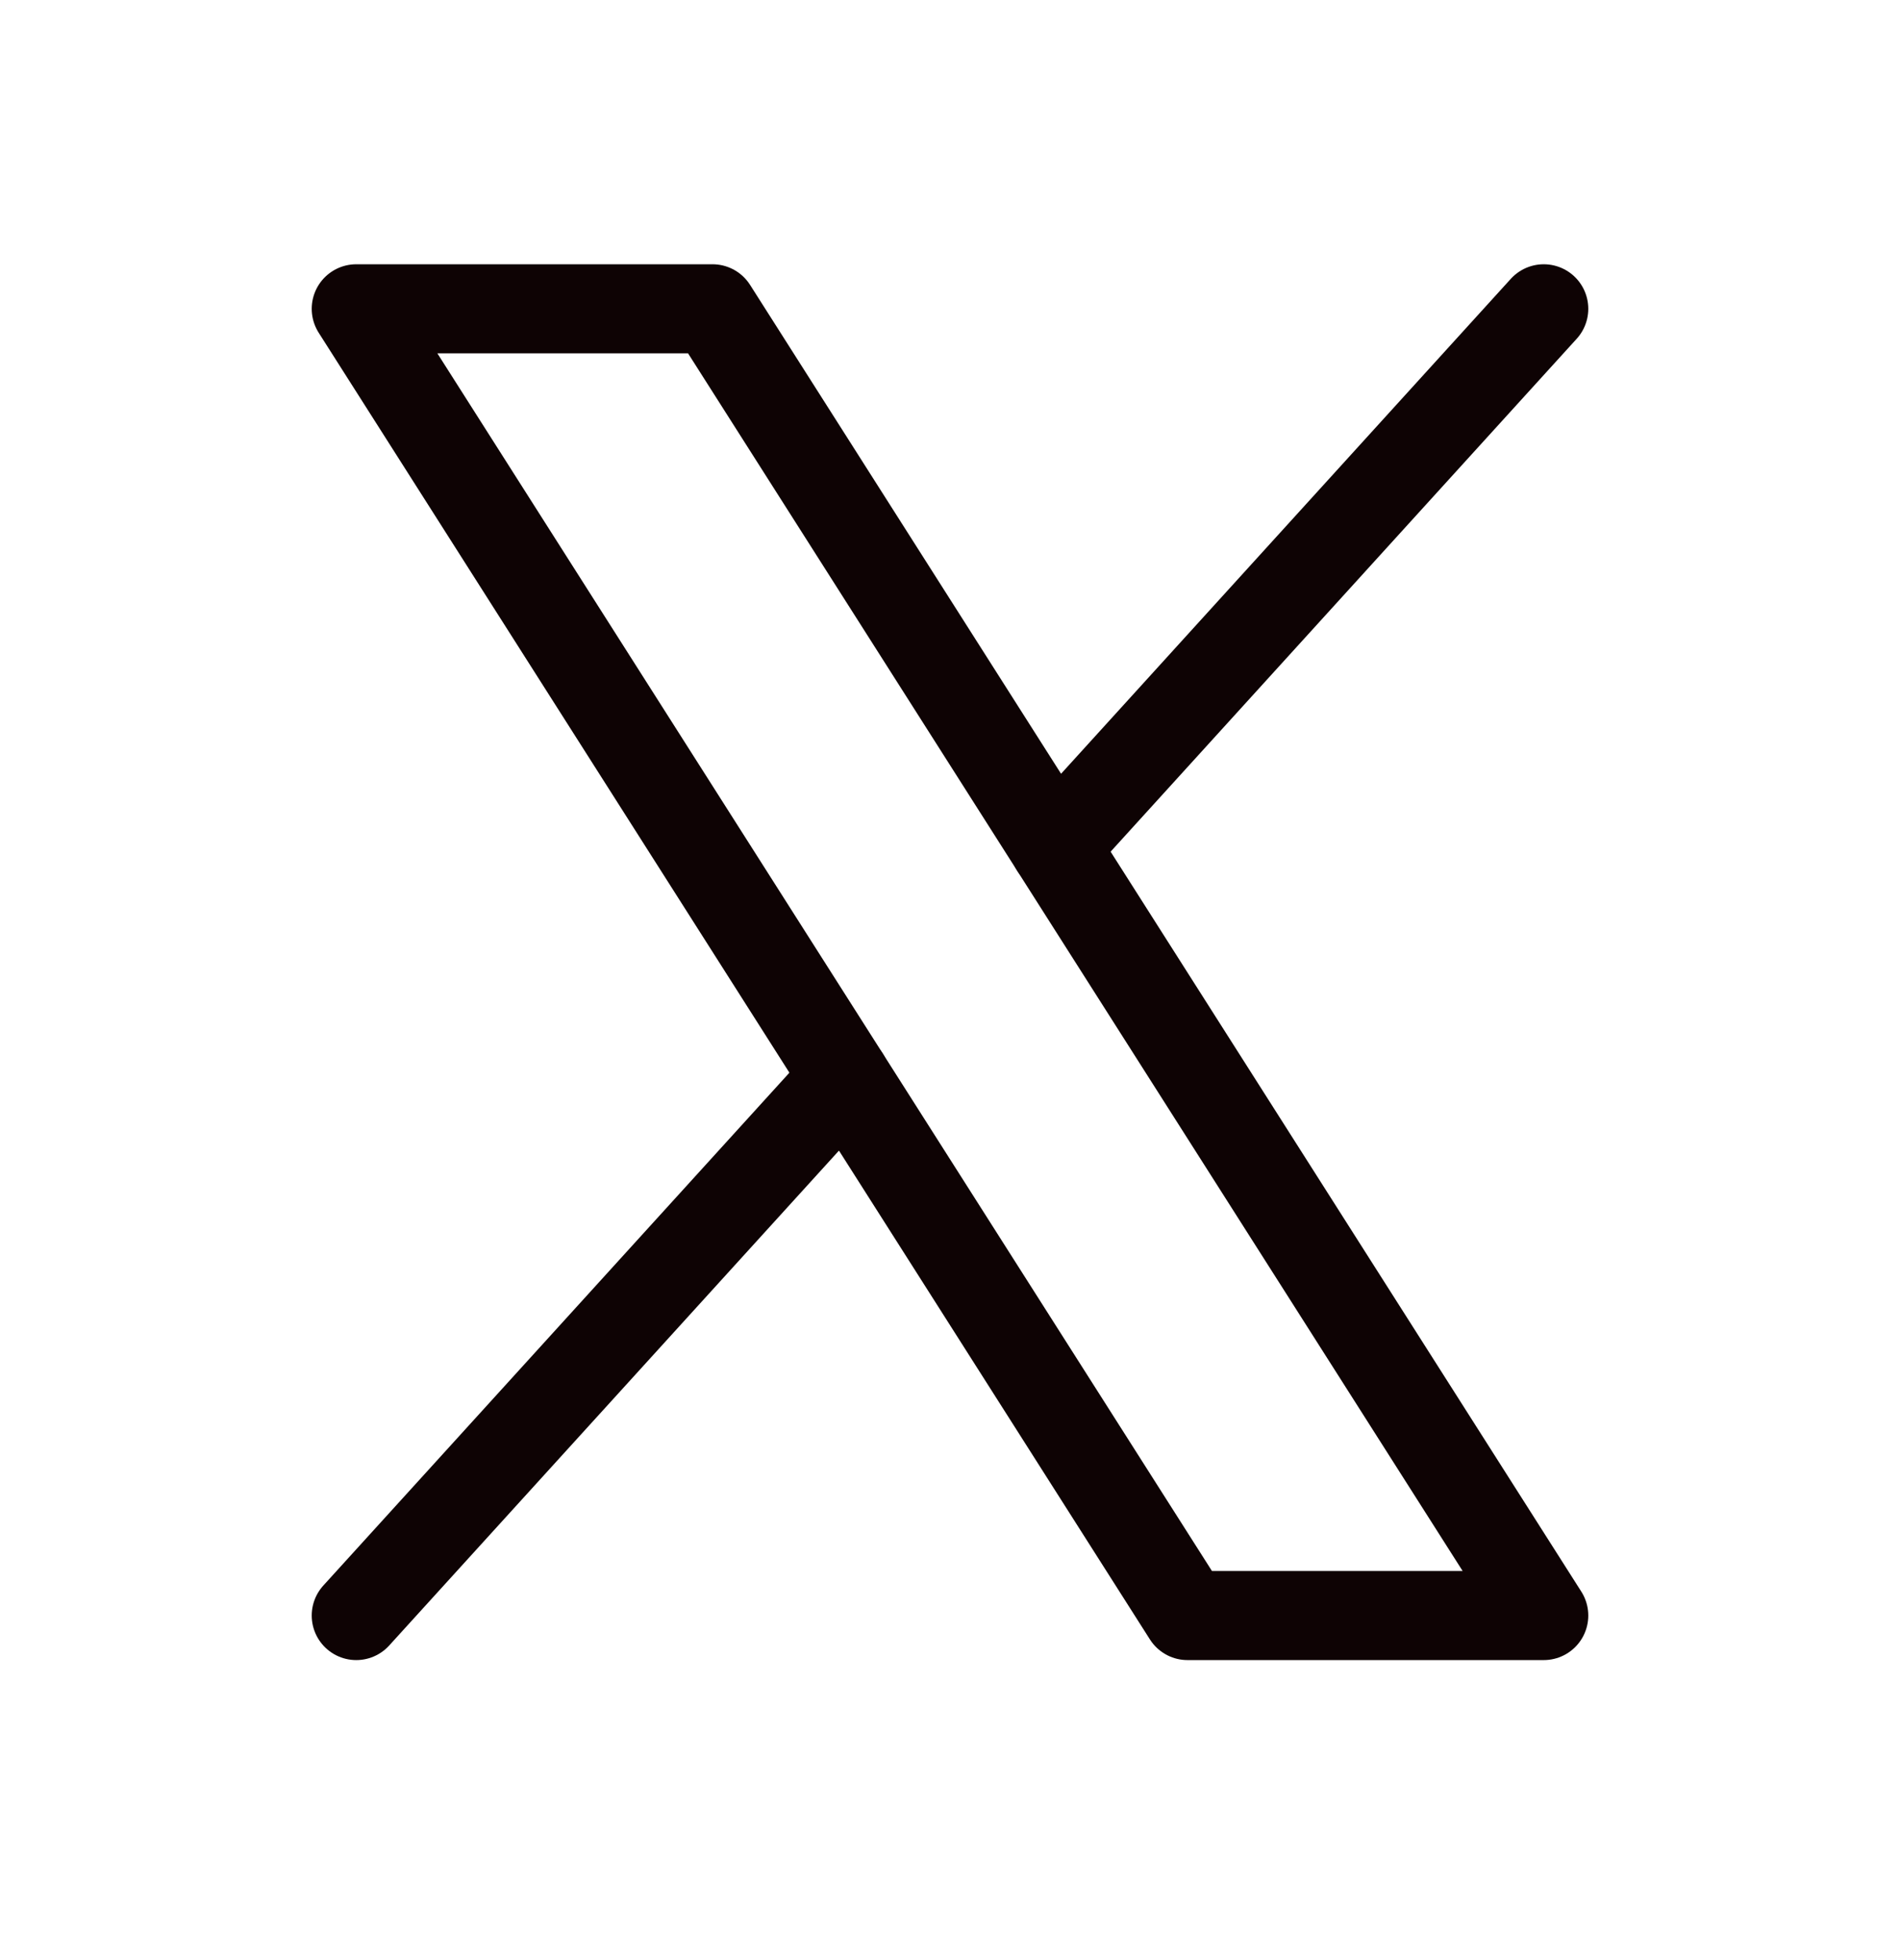 <svg width="32" height="33" viewBox="0 0 32 33" fill="none" xmlns="http://www.w3.org/2000/svg">
<g clip-path="url(#clip0_95_9149)">
<path d="M6 5.199H12L26 27.199H20L6 5.199Z" stroke="#0E0304" stroke-width="1.5" stroke-linecap="round" stroke-linejoin="round"/>
<path d="M14.235 18.141L6 27.199" stroke="#0E0304" stroke-width="1.5" stroke-linecap="round" stroke-linejoin="round"/>
<path d="M26 5.199L17.765 14.258" stroke="#0E0304" stroke-width="1.5" stroke-linecap="round" stroke-linejoin="round"/>
</g>
<defs>
<clipPath id="clip0_95_9149">
<rect width="32" height="32" fill="white" transform="translate(0 0.199)"/>
</clipPath>
</defs>
</svg>
